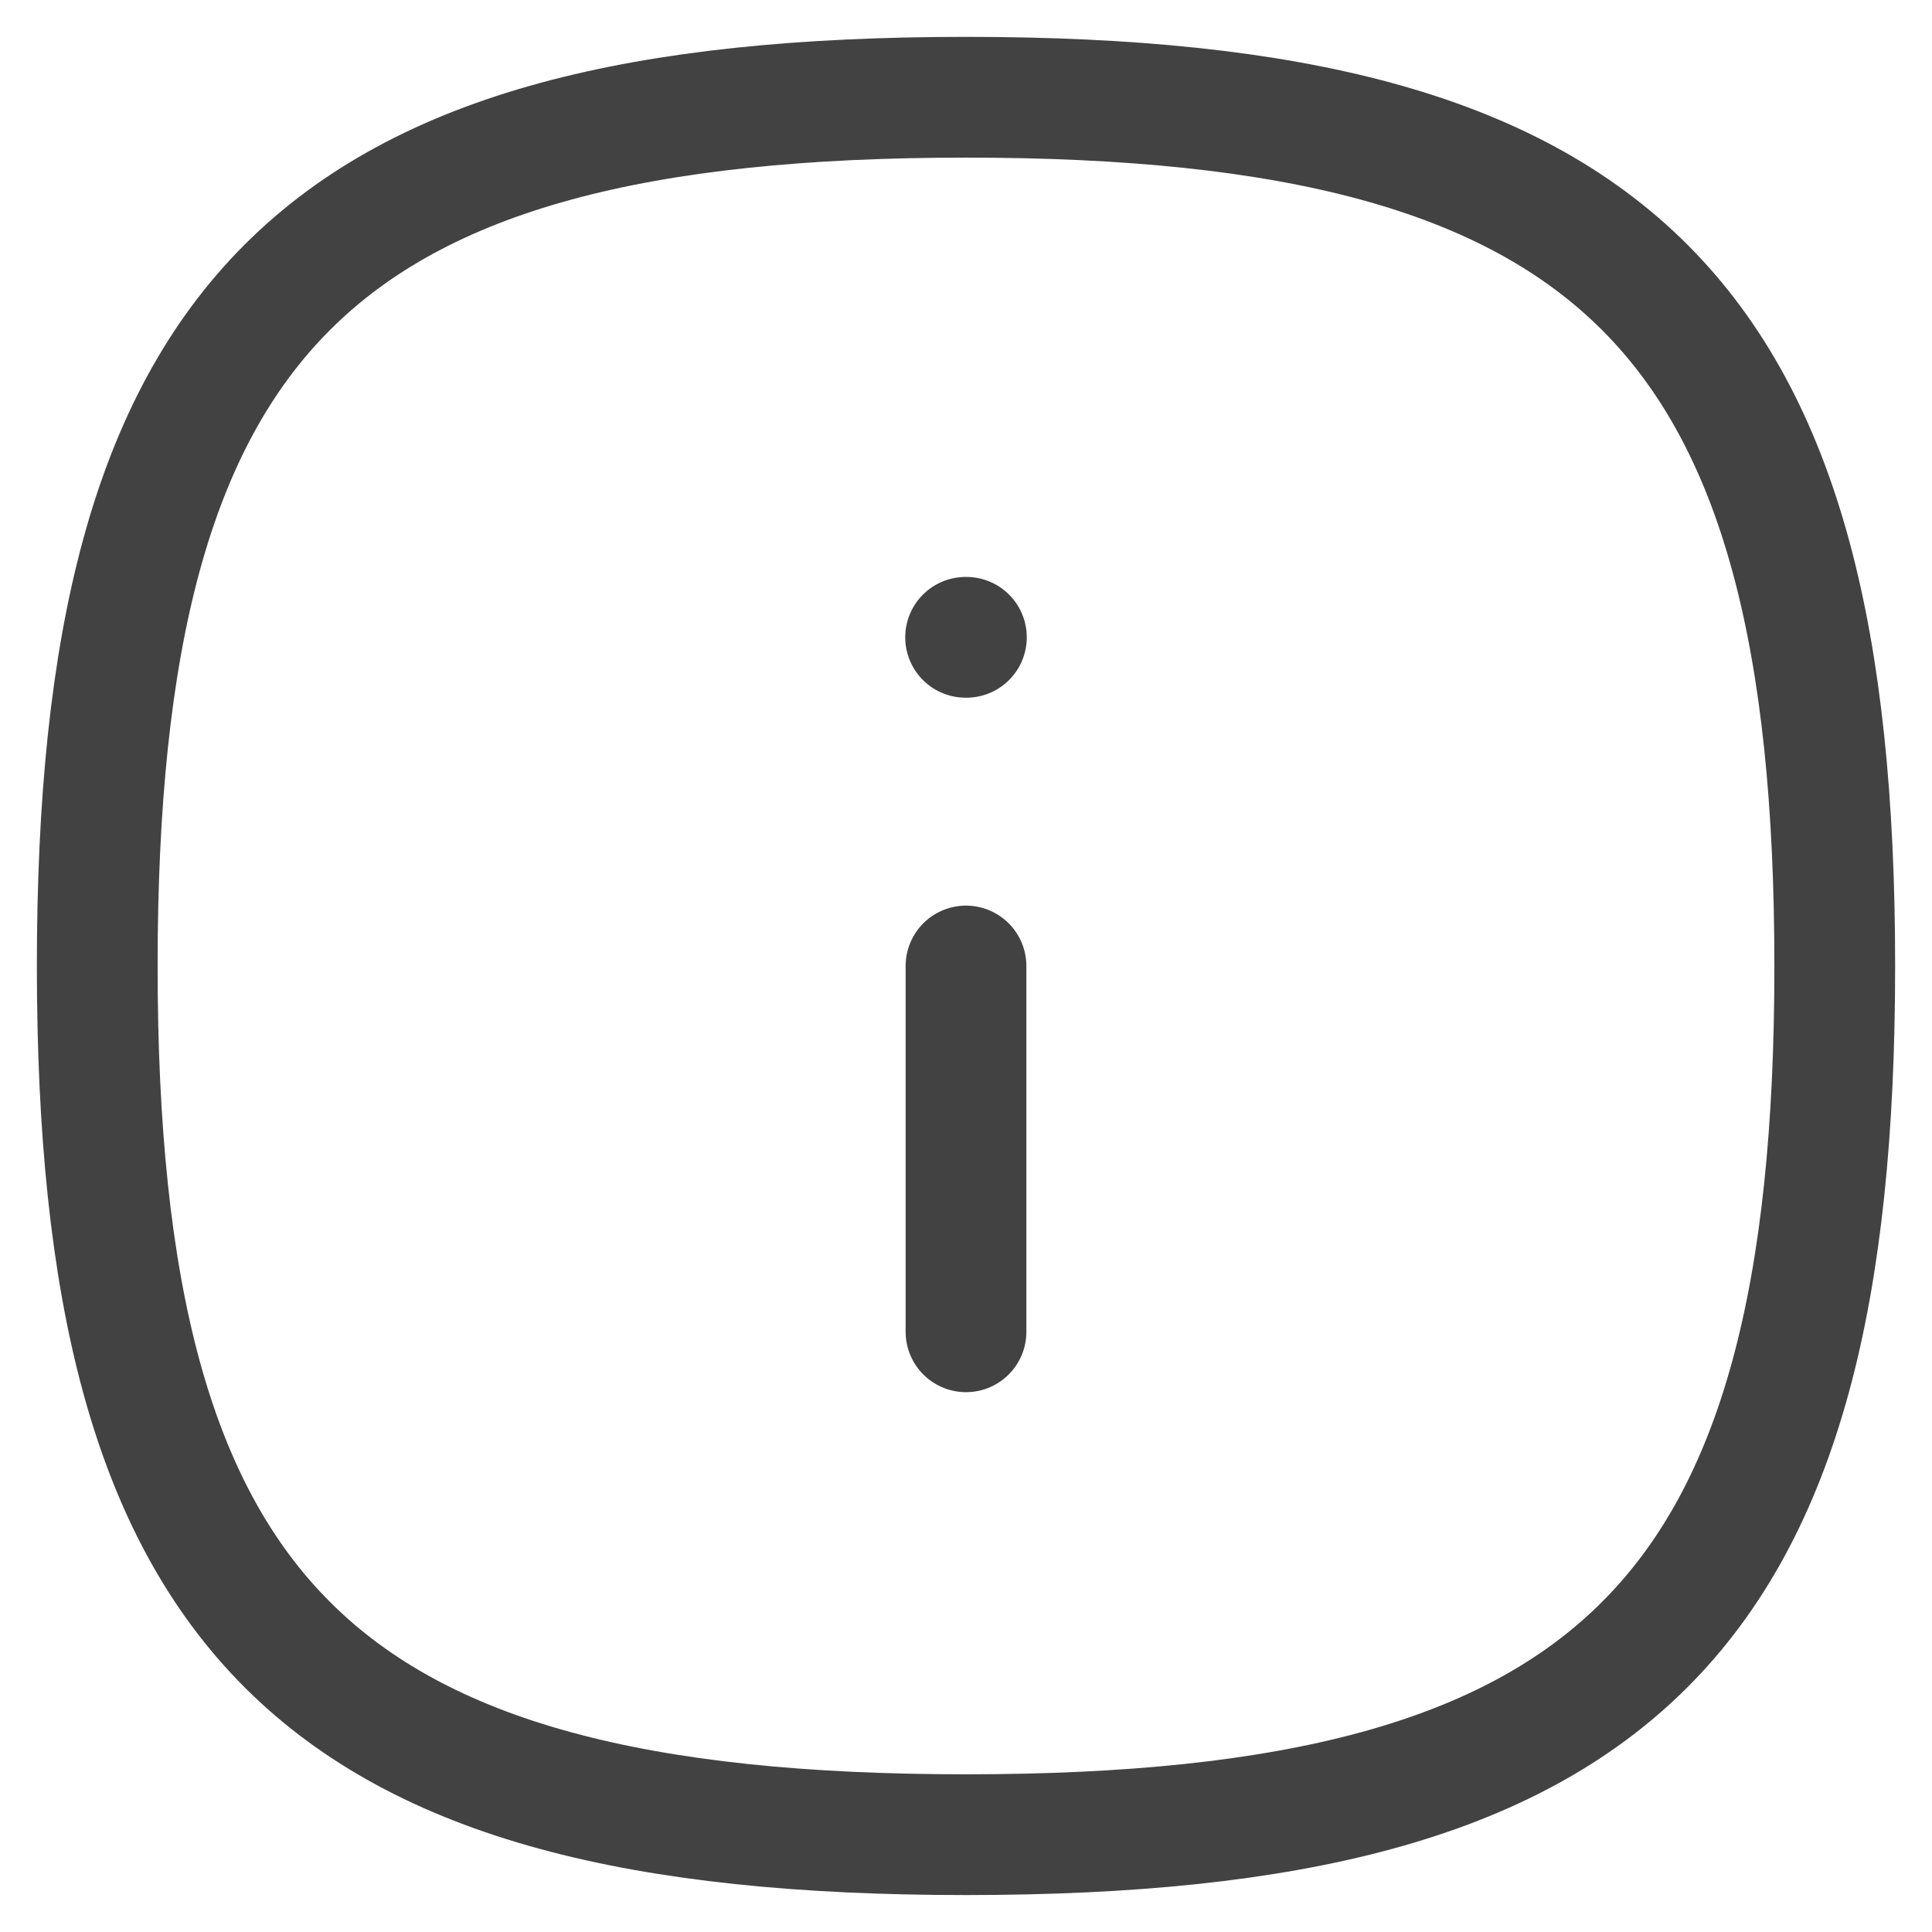 <svg width="24" height="24" viewBox="0 0 24 24" fill="none" xmlns="http://www.w3.org/2000/svg">
<path fill-rule="evenodd" clip-rule="evenodd" d="M22.792 12C22.792 20.093 20.093 22.791 12 22.791C3.907 22.791 1.208 20.093 1.208 12C1.208 3.907 3.907 1.208 12 1.208C20.093 1.208 22.792 3.907 22.792 12Z" stroke="#424242" stroke-width="1.5" stroke-linecap="round" stroke-linejoin="round"/>
<path d="M12 16.544V12" stroke="#424242" stroke-width="1.5" stroke-linecap="round" stroke-linejoin="round"/>
<path d="M12.005 7.917H11.995" stroke="#424242" stroke-width="1.5" stroke-linecap="round" stroke-linejoin="round"/>
</svg>
